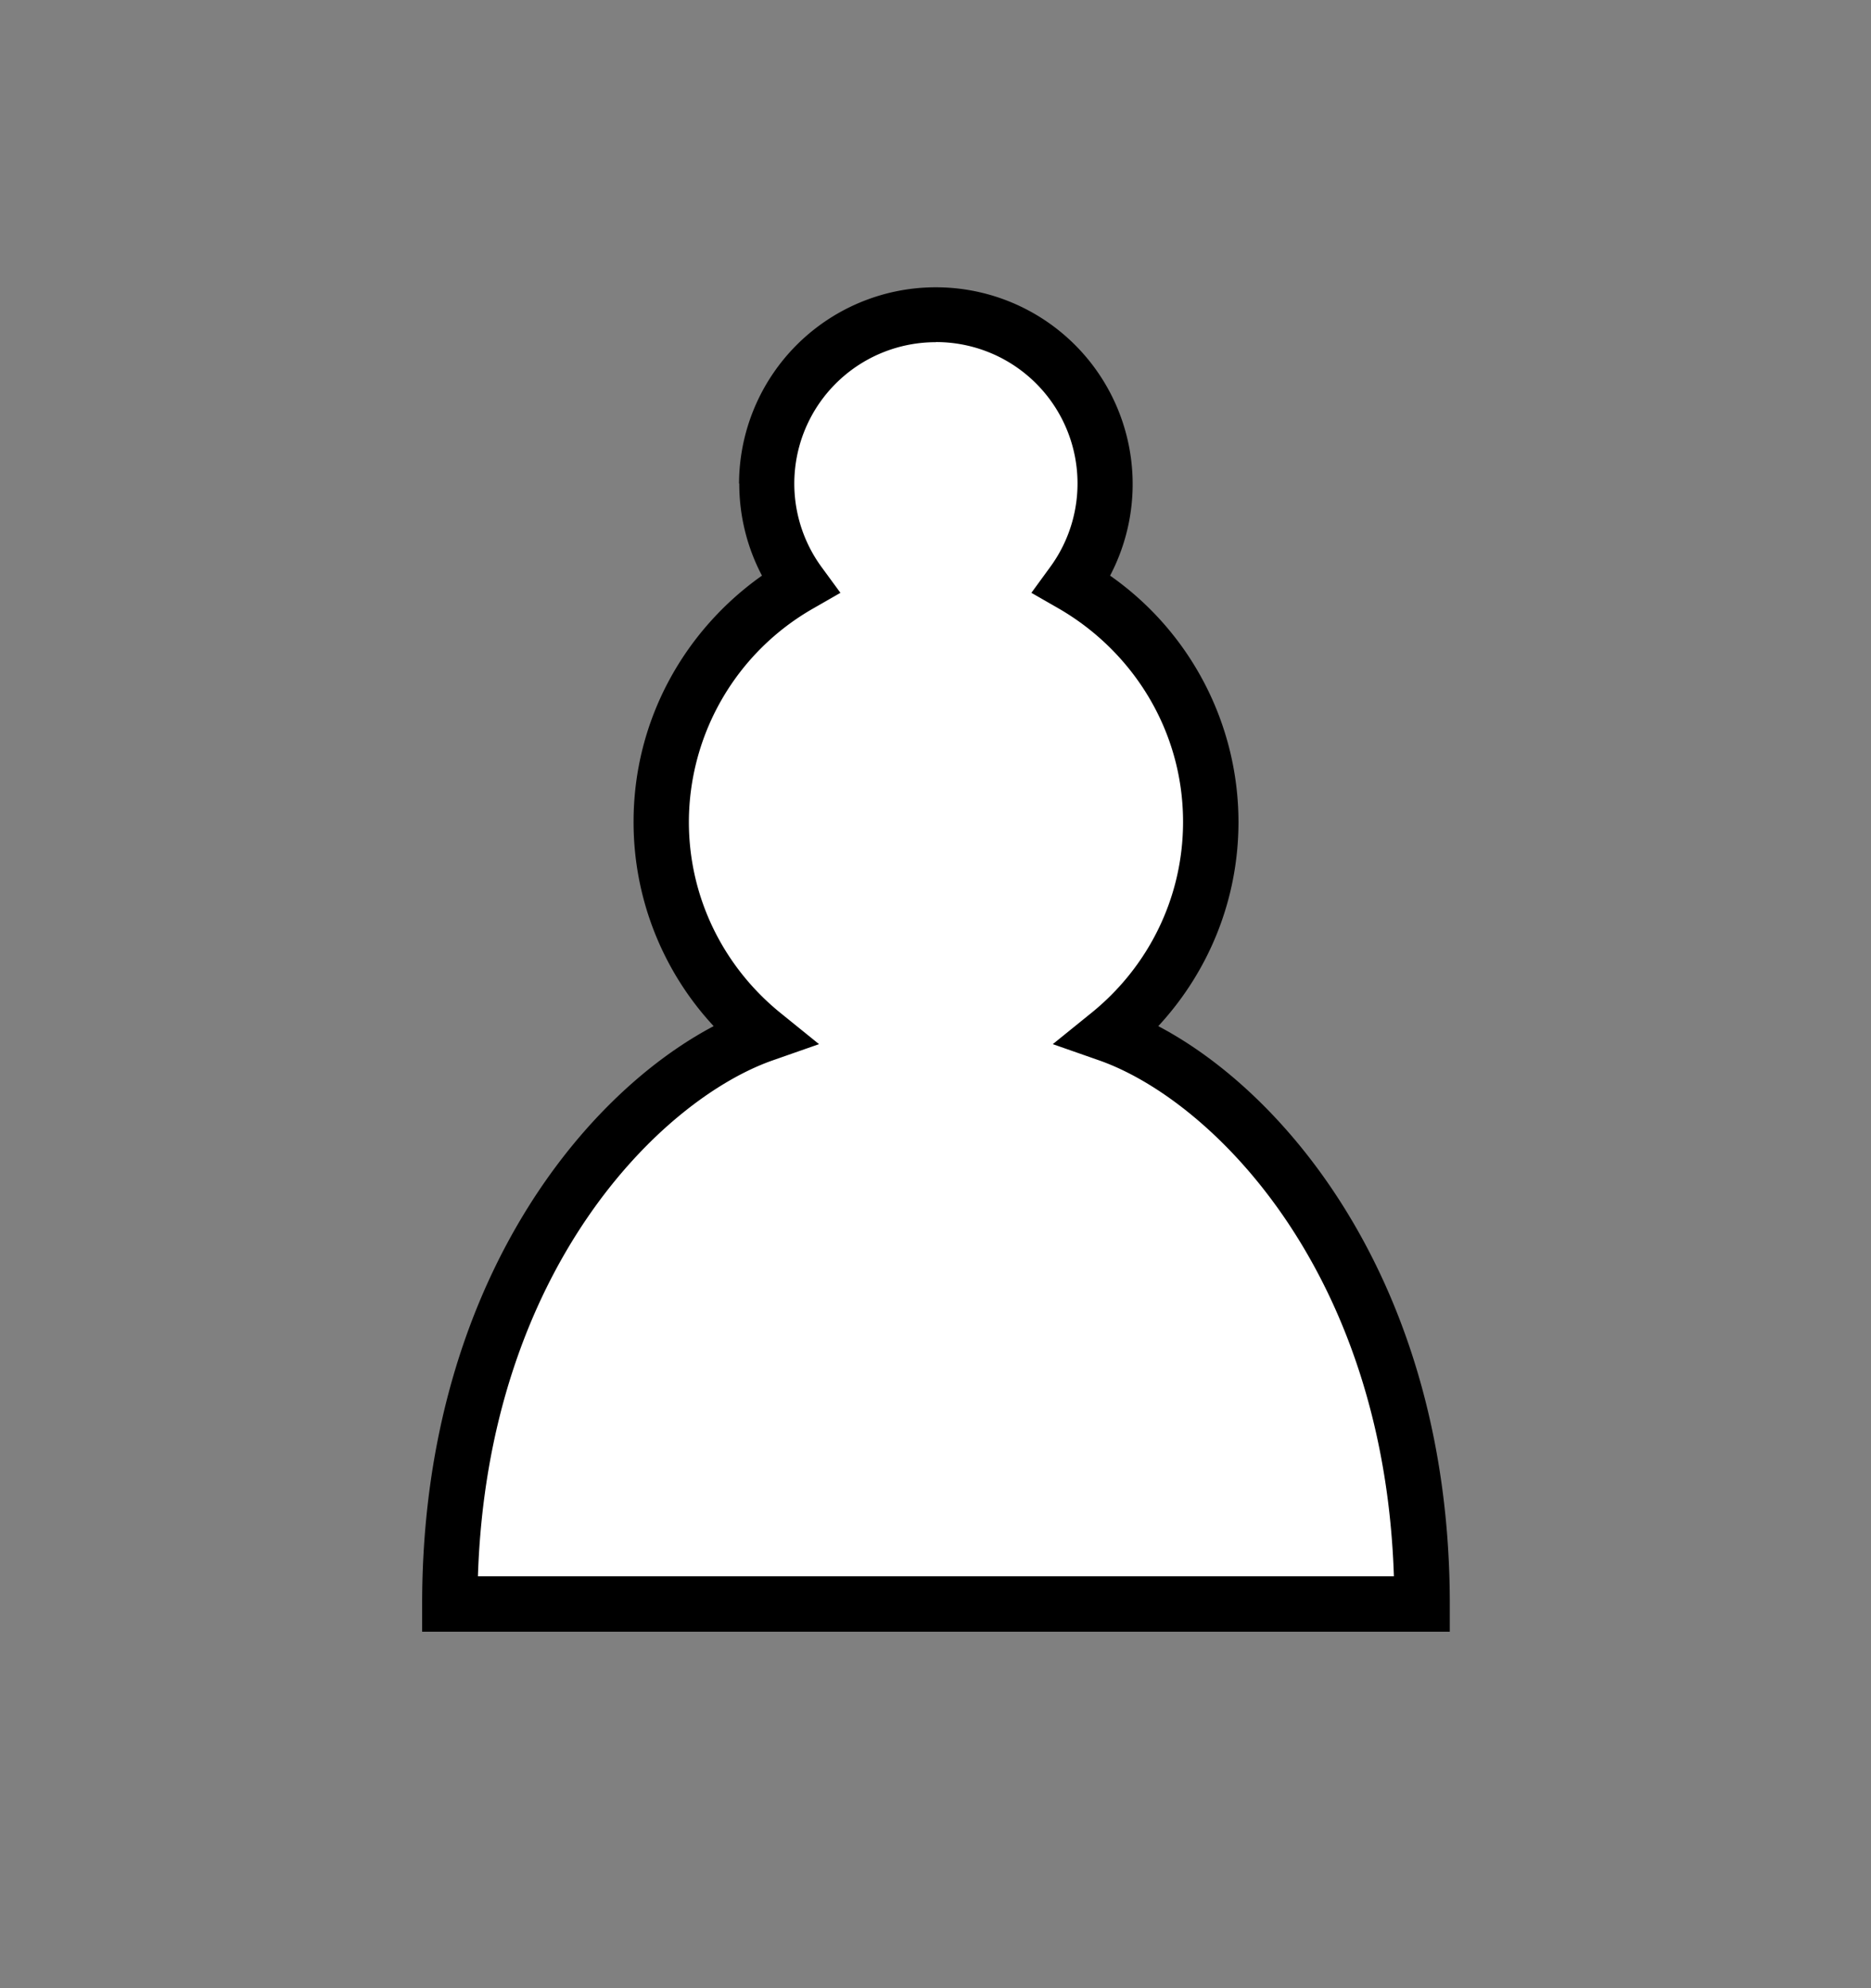 <svg width="16" height="17" fill="none" xmlns="http://www.w3.org/2000/svg"><rect width="100%" height="100%" fill="#808080" stroke="none"/><path d="M8.004 2.689A1.446 1.446 0 0 0 6.84 4.995a2.344 2.344 0 0 0-1.186 2.032c0 .734.34 1.388.871 1.818-1.084.384-2.679 2.007-2.679 4.87h8.315c0-2.863-1.594-4.486-2.679-4.87.532-.43.872-1.084.872-1.818 0-.871-.481-1.627-1.186-2.032A1.446 1.446 0 0 0 8.004 2.69z" fill="#fff"/><path fill-rule="evenodd" clip-rule="evenodd" d="M6.32 4.135a1.683 1.683 0 1 1 3.173.787 2.574 2.574 0 0 1 1.098 2.105c0 .674-.26 1.287-.686 1.747 1.14.6 2.493 2.266 2.493 4.94v.238H3.61v-.237c0-2.675 1.353-4.34 2.493-4.941a2.563 2.563 0 0 1-.685-1.747c0-.873.438-1.639 1.098-2.105a1.683 1.683 0 0 1-.194-.787zm1.684-1.209a1.209 1.209 0 0 0-.973 1.93l.156.213-.23.132a2.106 2.106 0 0 0-1.066 1.826c0 .659.305 1.247.783 1.634l.33.267-.4.14c-.95.336-2.432 1.784-2.517 4.41h7.833c-.085-2.626-1.567-4.074-2.517-4.41l-.4-.14.33-.267c.479-.387.784-.975.784-1.634 0-.781-.431-1.46-1.067-1.826l-.23-.132.156-.214a1.209 1.209 0 0 0-.973-1.93z" fill="#000"/></svg>